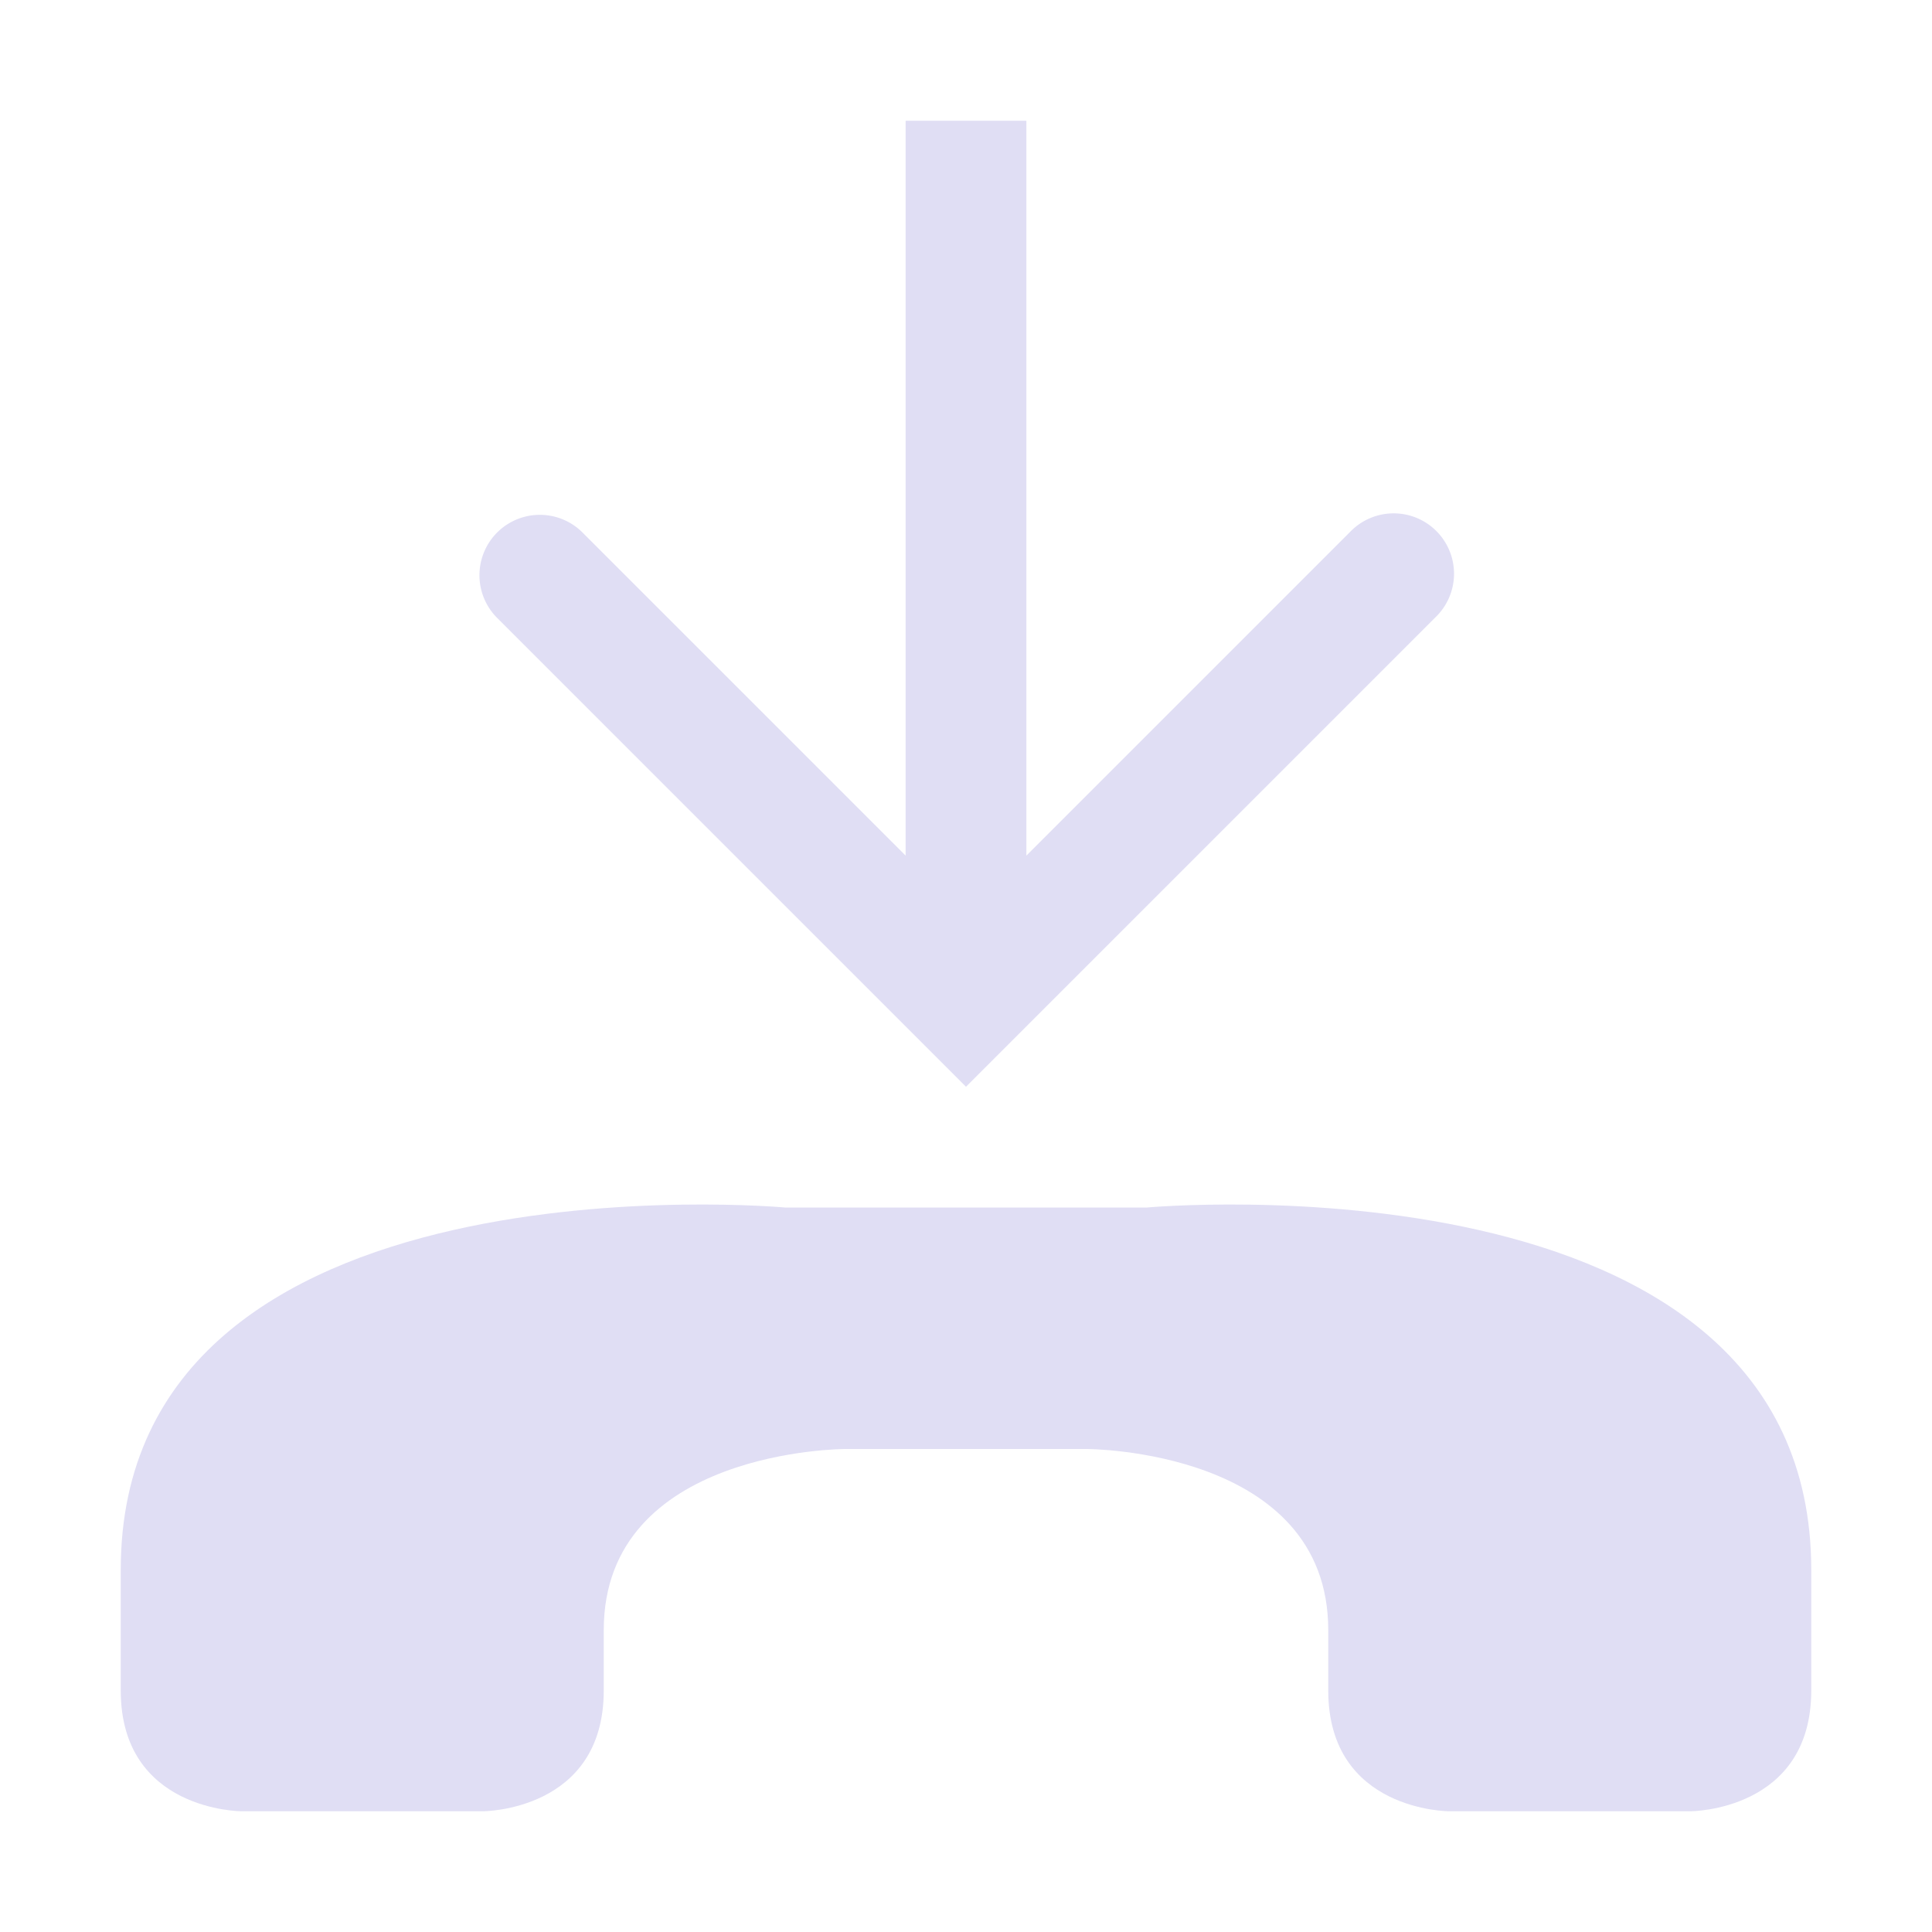 <svg width="16" height="16" version="1.1" xmlns="http://www.w3.org/2000/svg">
 <path d="m7.5 1v6.086l-2.682-2.682a0.5 0.5 0 0 0-0.707 0.707l3.889 3.889 3.889-3.889a0.5 0.5 0 1 0-0.707-0.707l-2.682 2.682v-6.086h-1z" fill="#e0def4"/>
 <path d="m1 14c0 1 1 1 1 1h2s1 0 1-1v-0.5c0-1.5 2-1.5 2-1.5h2s2 0 2 1.5v0.5c0 1 1 1 1 1h2s1 0 1-1v-1c0-3.5-5.5-3-5.5-3h-3s-5.5-0.5-5.5 3z" fill="#e0def4"/>
</svg>
